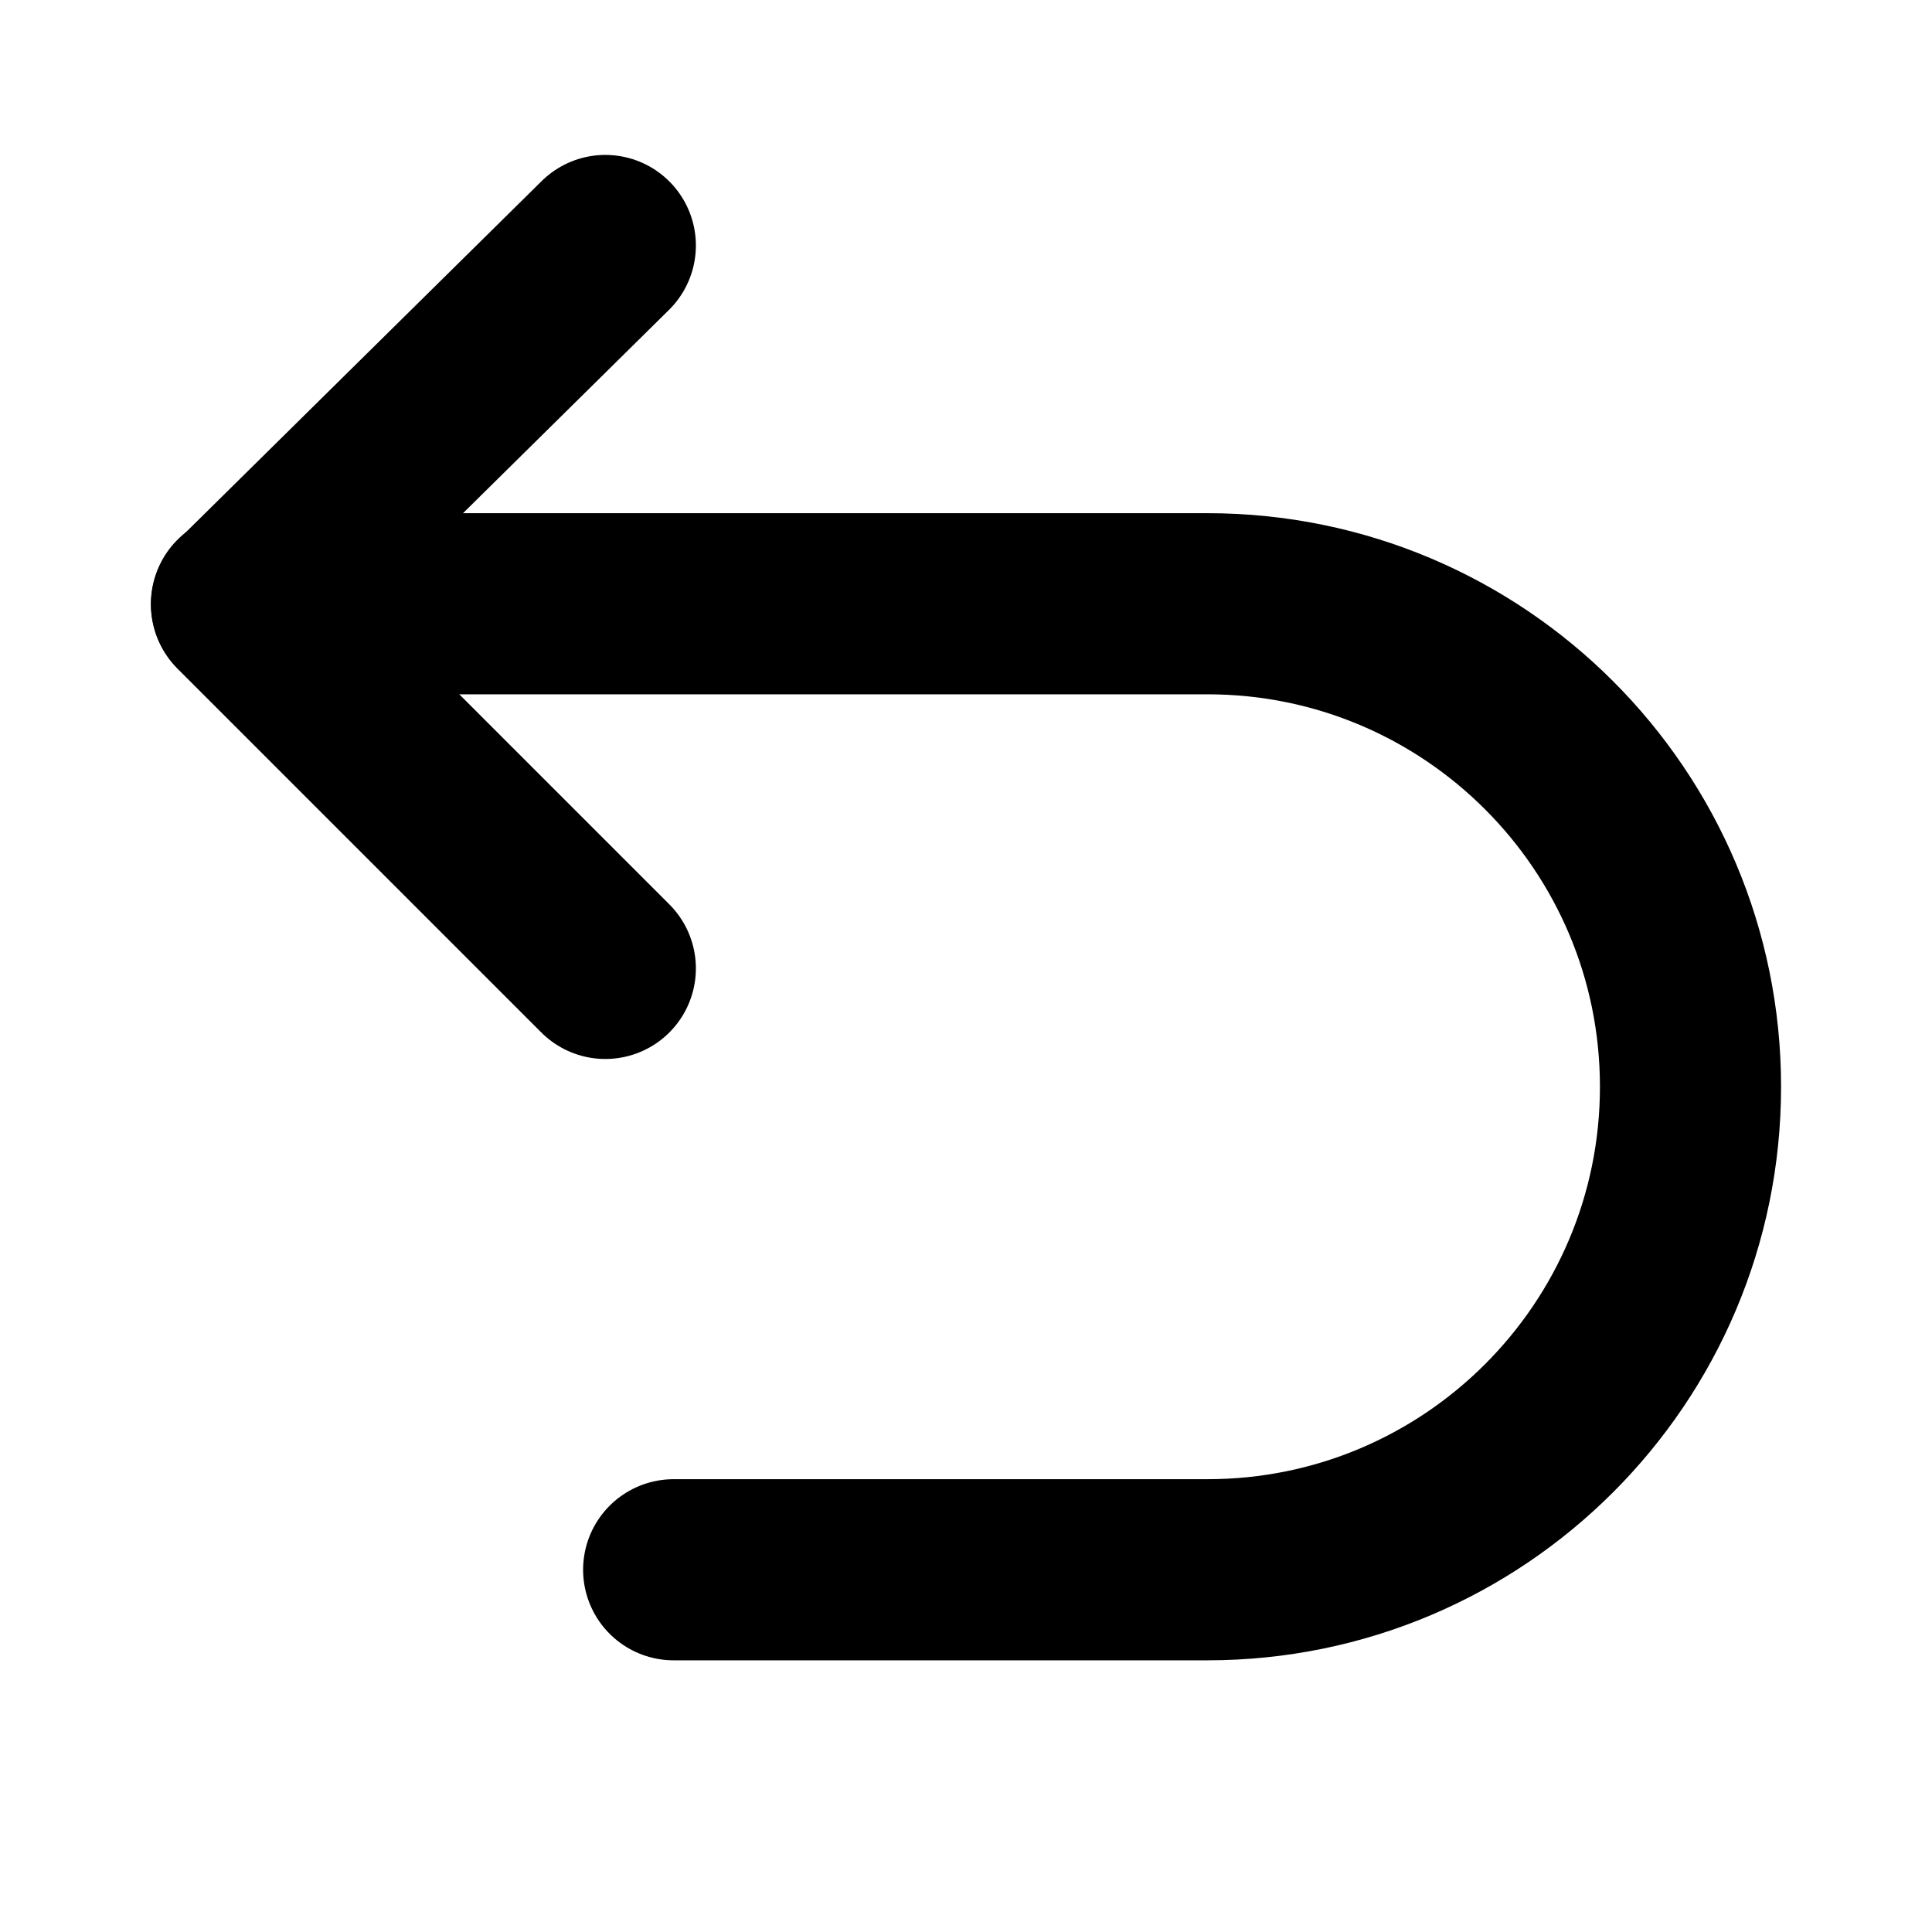 <svg viewBox="0 0 16 16" fill="none" stroke="currentColor" xmlns="http://www.w3.org/2000/svg">
<path d="M5.013 2.033L2 5.007L5.013 8.02" stroke-width="1.5" stroke-linecap="round" stroke-linejoin="round"/>
<path d="M2 5H10C12.209 5 14 6.791 14 9V9C14 11.209 12.209 13 10 13H5.579" stroke-width="1.5" stroke-linecap="round"/>
</svg>
